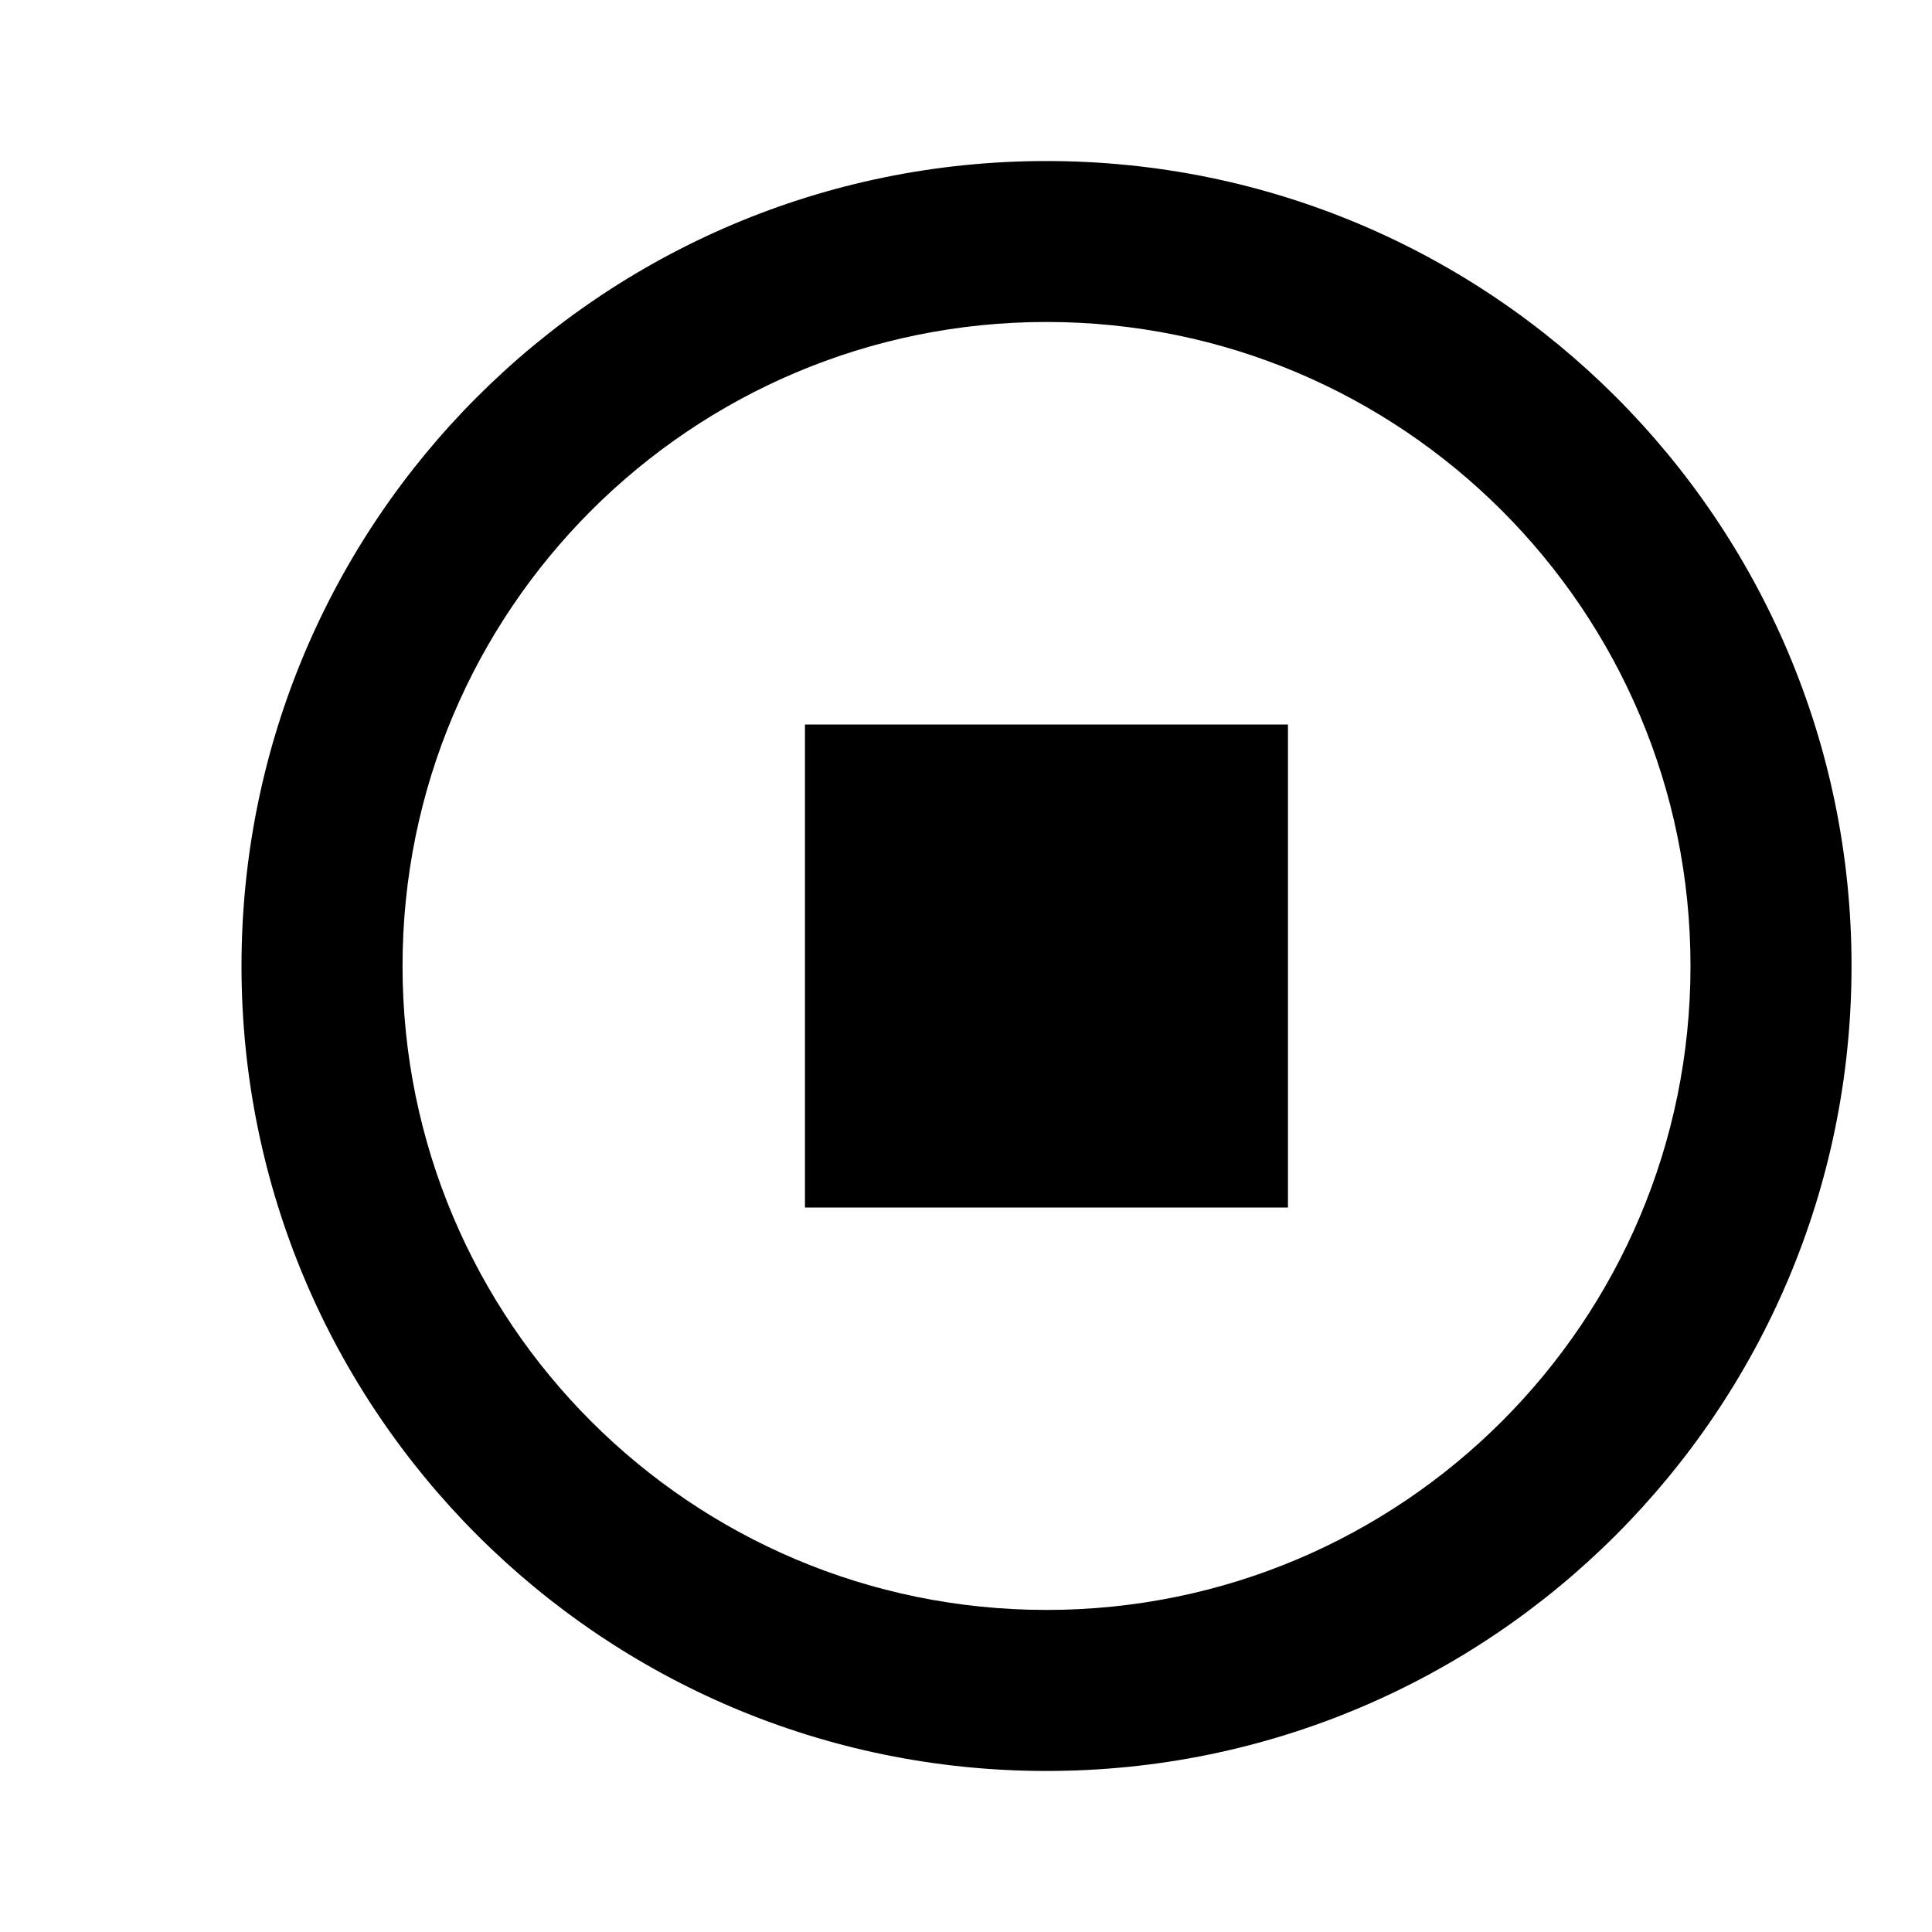 <svg xmlns="http://www.w3.org/2000/svg" width="20" height="20" viewBox="0 0 20 20" fill="none">
  <path
    d="M10.833 18.333C6.231 18.333 2.5 14.602 2.5 10C2.5 5.397 6.231 1.667 10.833 1.667C15.436 1.667 19.167 5.397 19.167 10C19.167 14.602 15.436 18.333 10.833 18.333ZM10.833 16.666C14.515 16.666 17.5 13.682 17.5 10C17.5 6.318 14.515 3.333 10.833 3.333C7.151 3.333 4.167 6.318 4.167 10C4.167 13.682 7.151 16.666 10.833 16.666ZM8.333 7.5H13.333V12.5H8.333V7.5Z"
    fill="currentColor"
  />
</svg>
